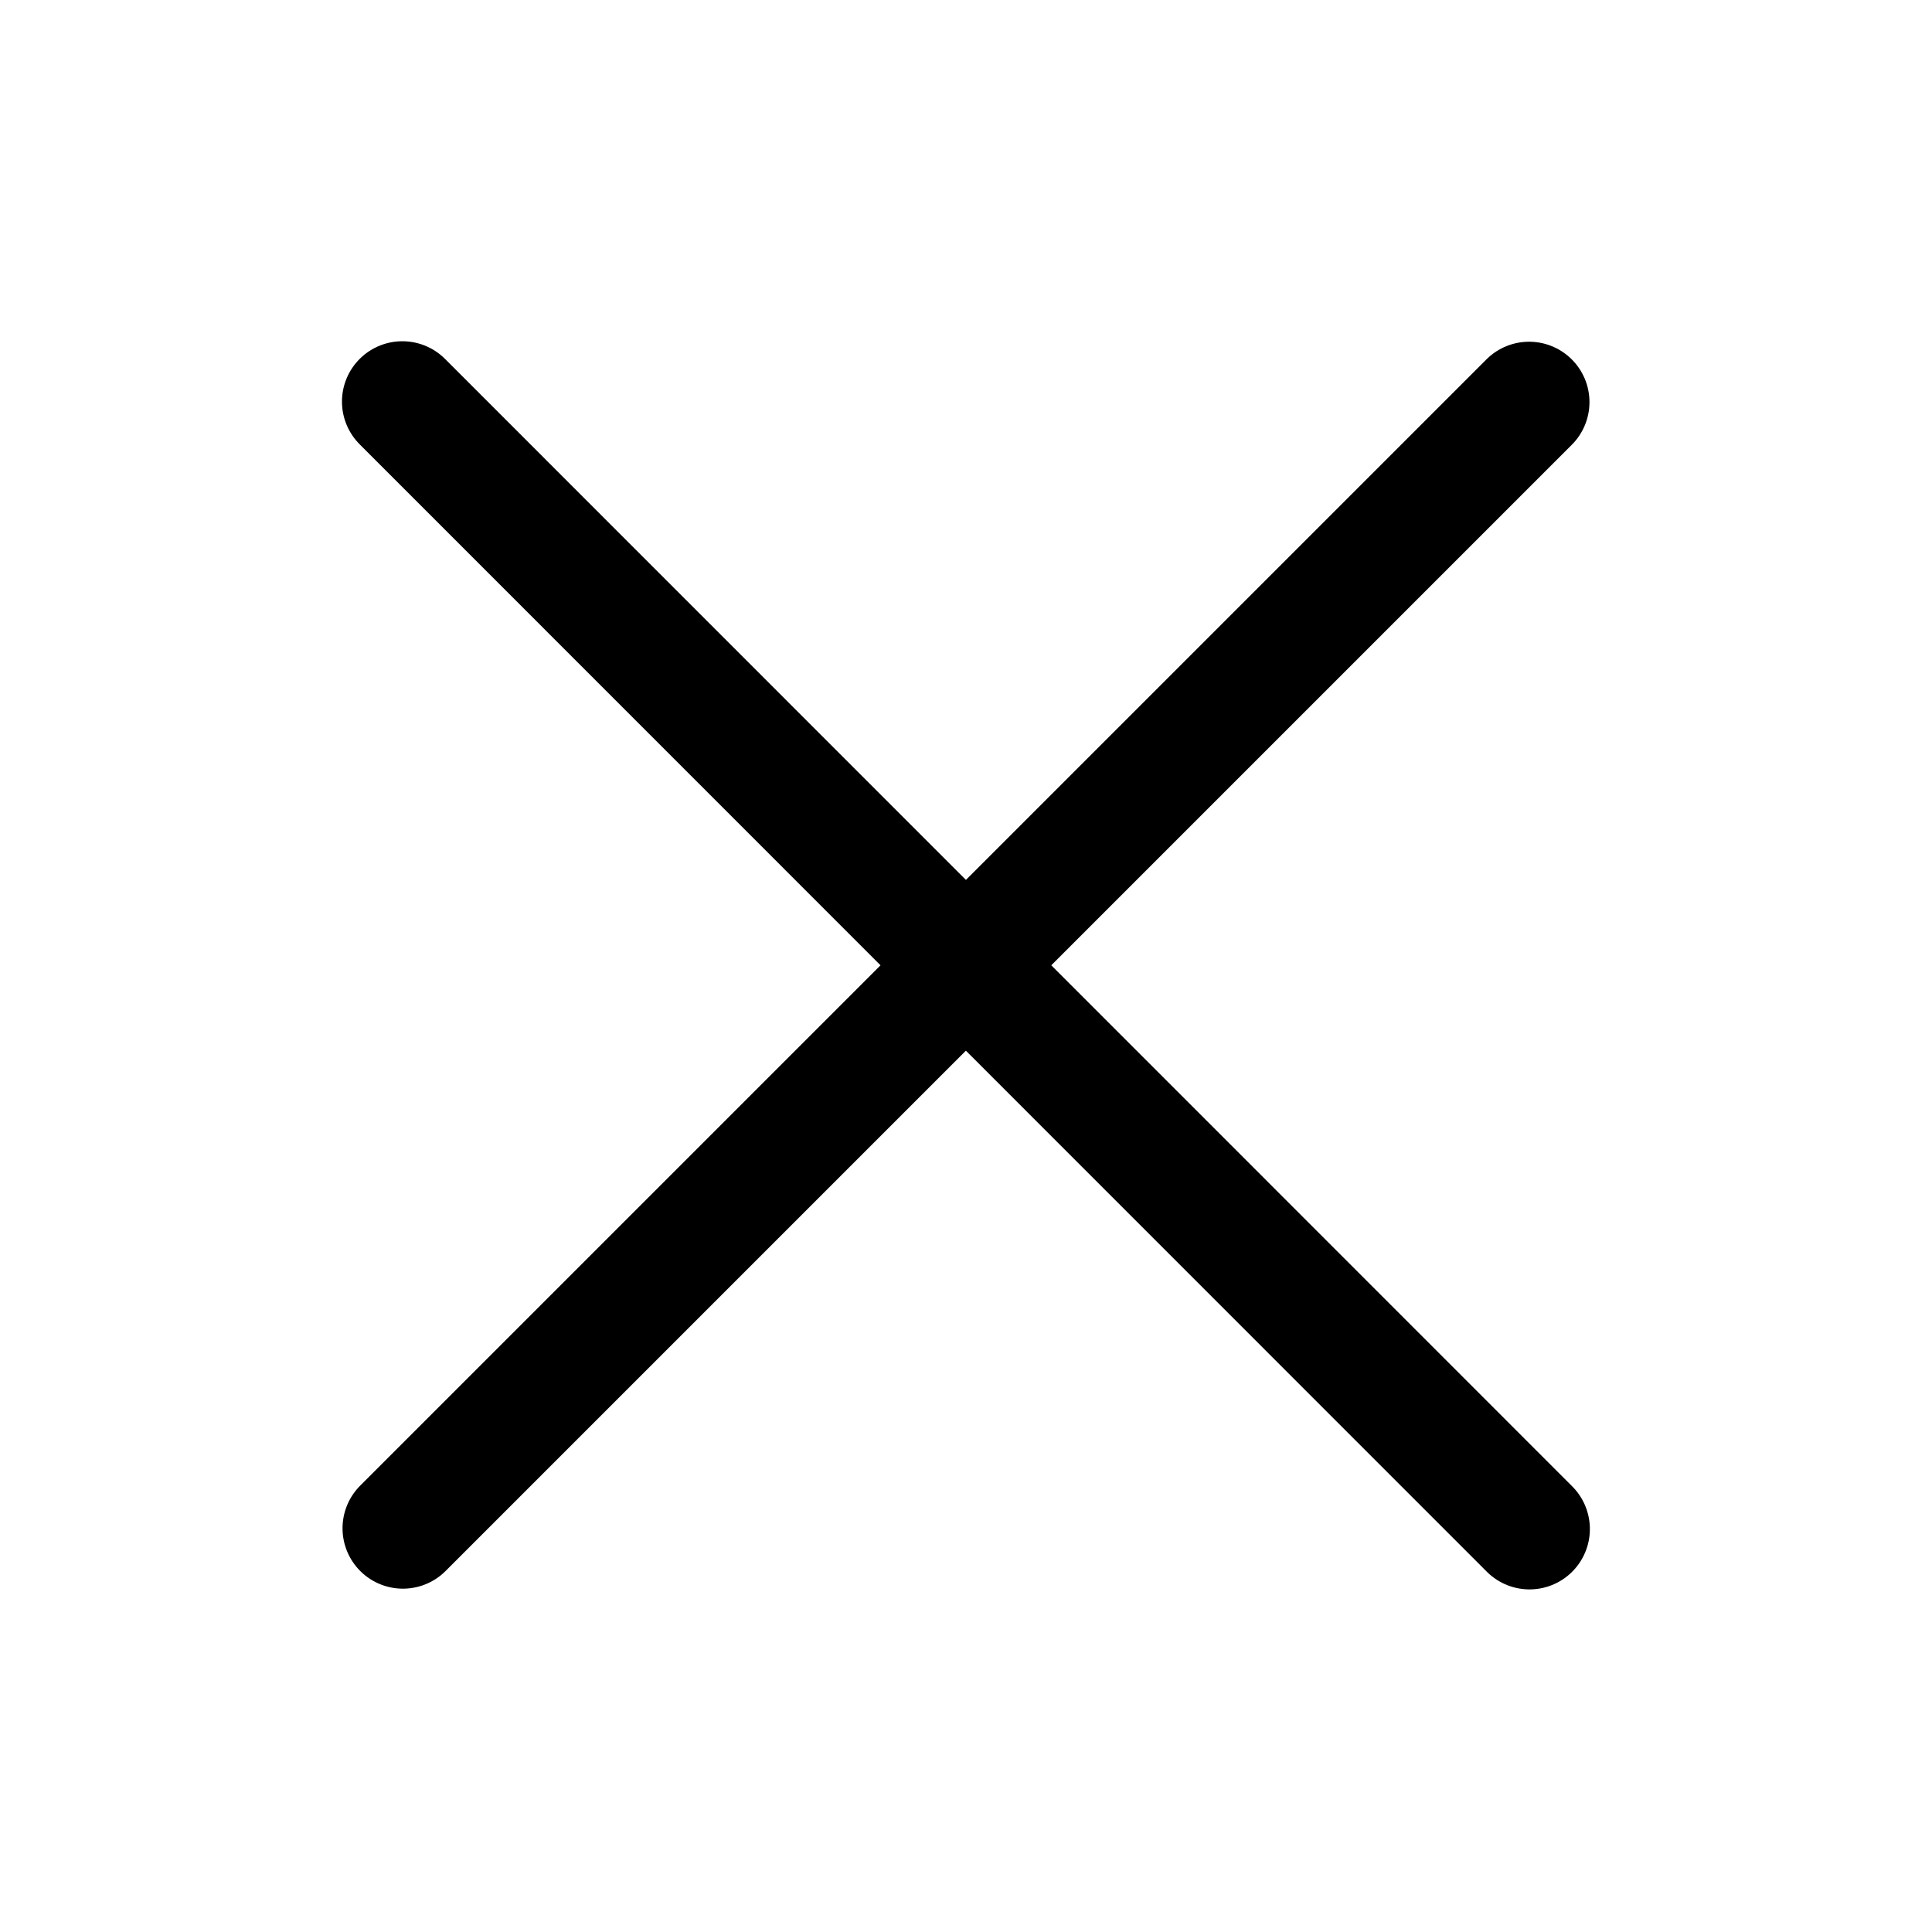 <svg width="24" height="24" viewBox="0 0 24 24" fill="none" xmlns="http://www.w3.org/2000/svg">
<path d="M18.995 4.995L5.005 18.985" stroke="currentColor" stroke-width="1.5" stroke-linecap="round" stroke-linejoin="round"/>
<path d="M19 18.994L4.998 4.989" stroke="currentColor" stroke-width="1.5" stroke-linecap="round" stroke-linejoin="round"/>
</svg>
